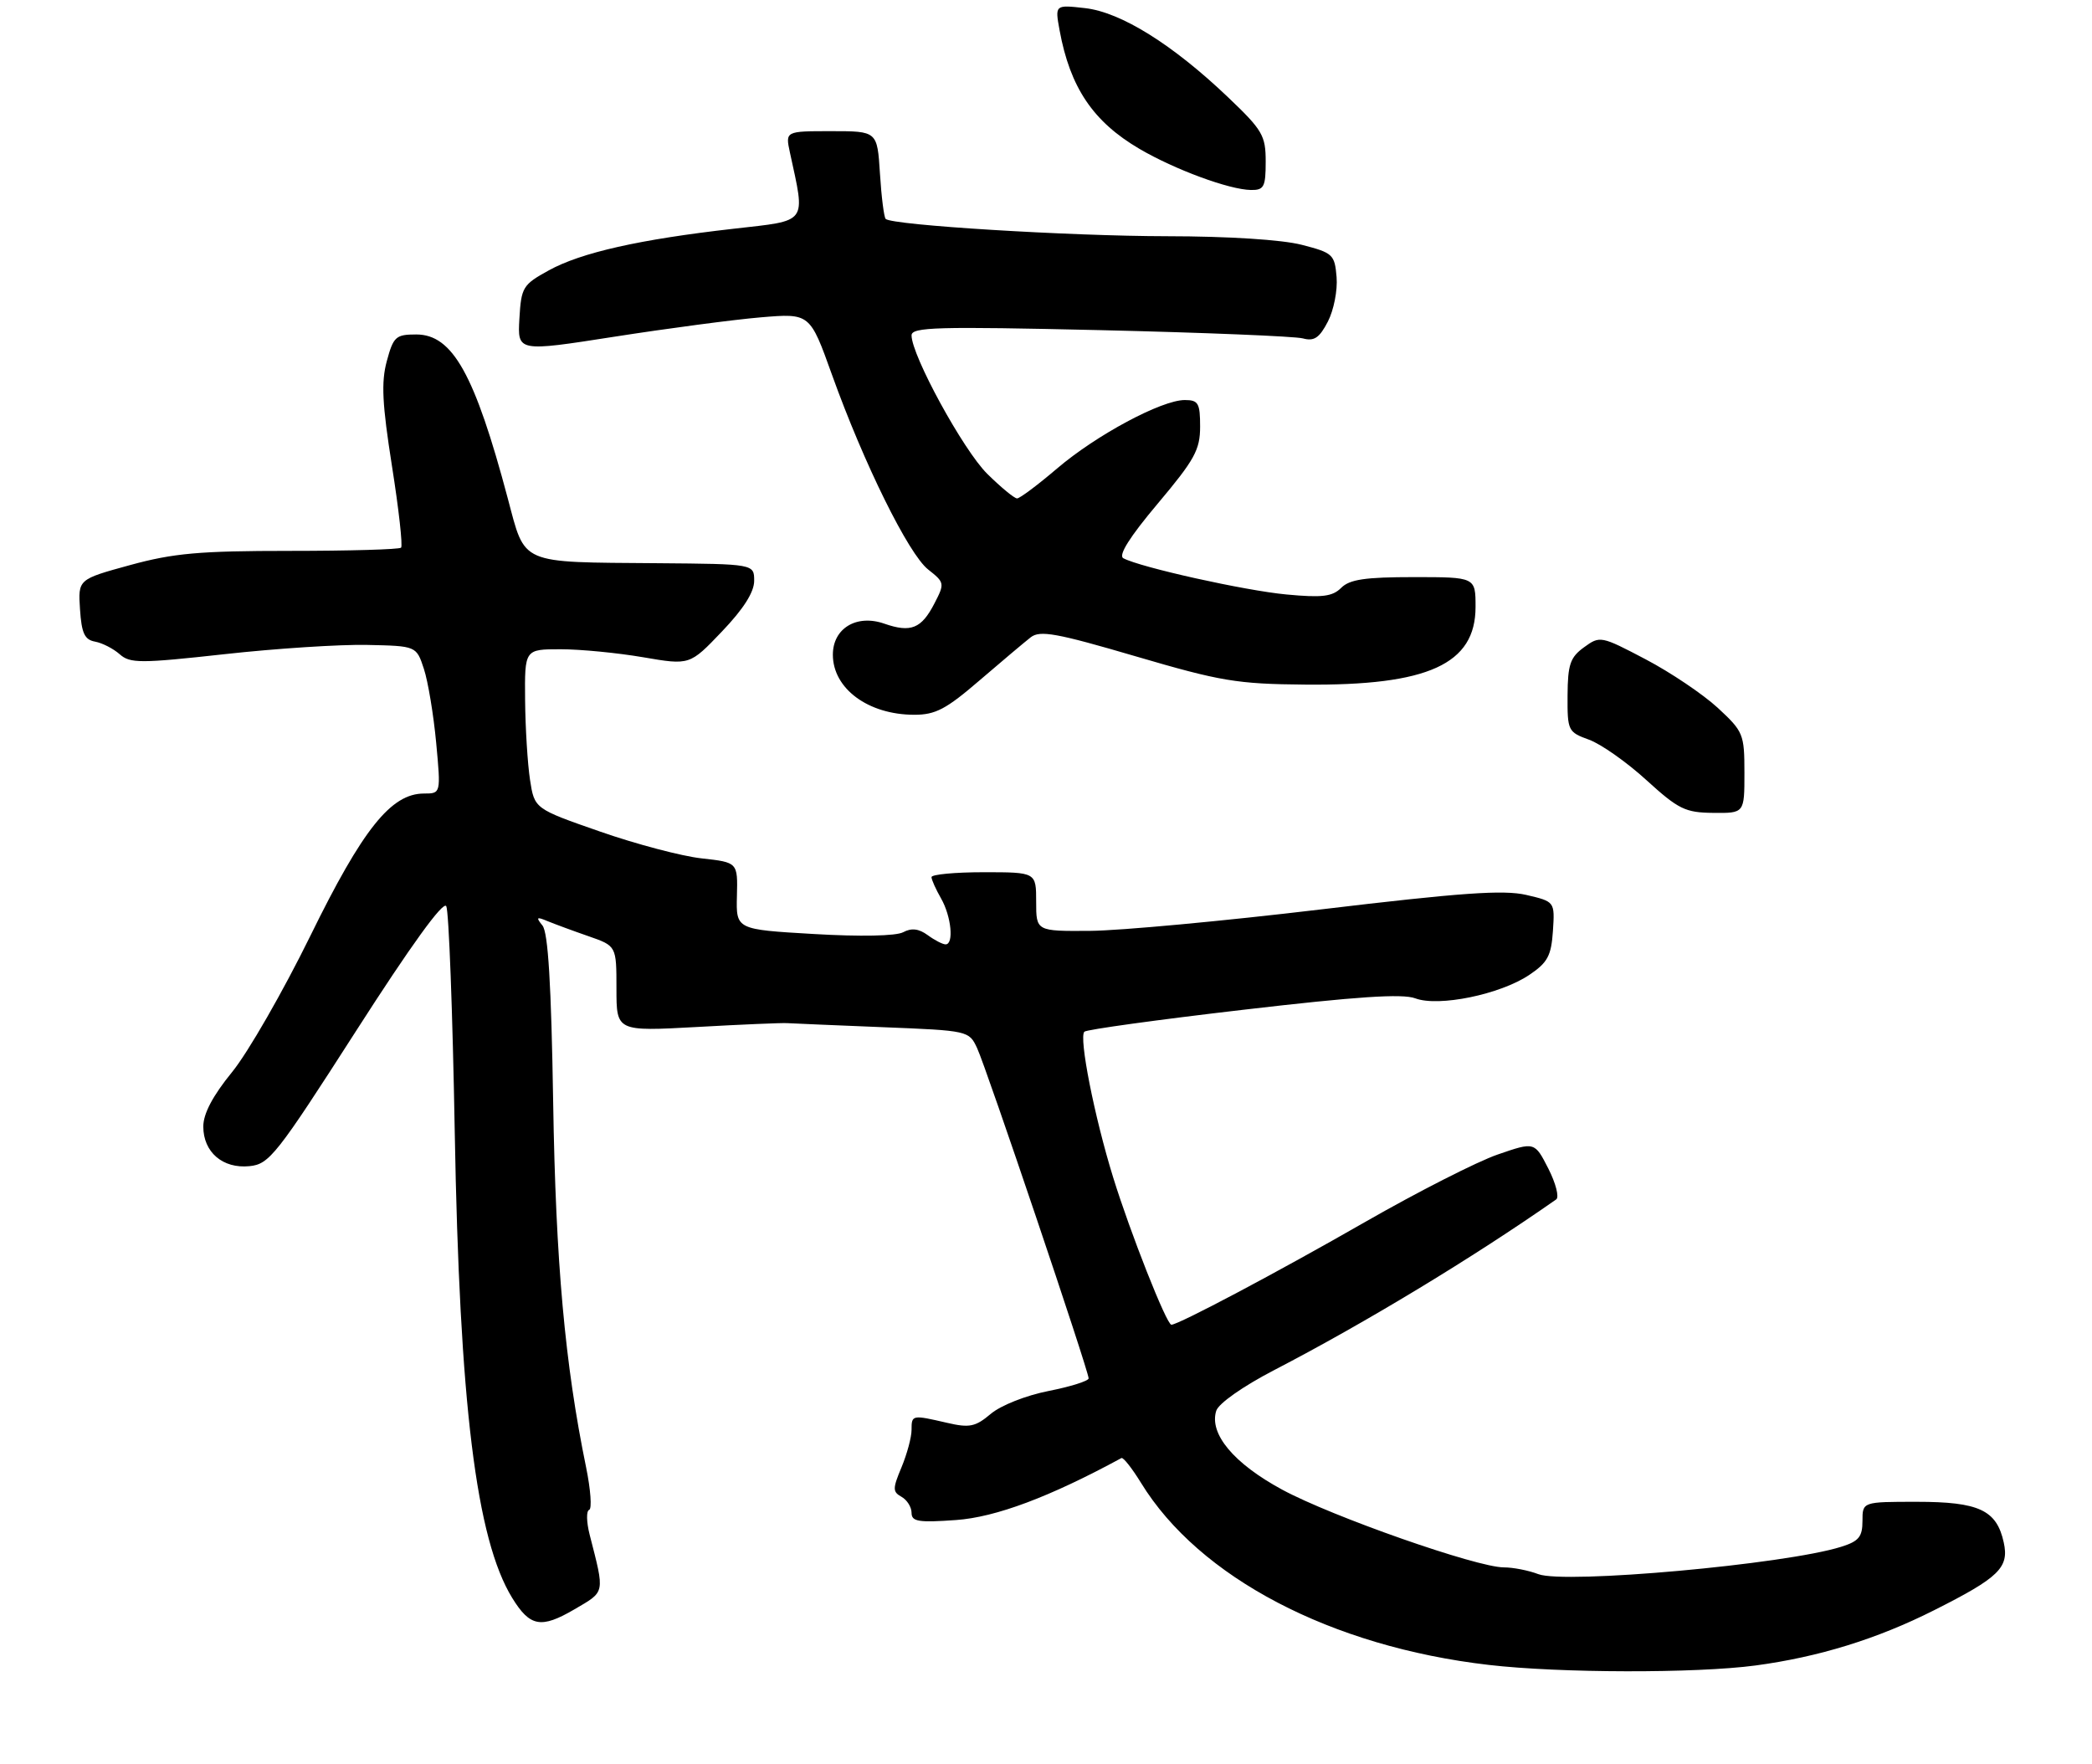 <?xml version="1.0" encoding="UTF-8" standalone="no"?>
<!DOCTYPE svg PUBLIC "-//W3C//DTD SVG 1.1//EN" "http://www.w3.org/Graphics/SVG/1.1/DTD/svg11.dtd" >
<svg xmlns="http://www.w3.org/2000/svg" xmlns:xlink="http://www.w3.org/1999/xlink" version="1.1" viewBox="0 0 319 269">
 <g >
 <path fill="currentColor"
d=" M 267.68 253.96 C 277.31 252.67 286.22 249.92 294.89 245.55 C 304.83 240.55 306.39 239.04 305.54 235.19 C 304.46 230.26 301.77 229.00 292.28 229.00 C 284.00 229.00 284.00 229.00 284.00 231.92 C 284.00 234.34 283.44 235.02 280.75 235.86 C 272.24 238.54 238.62 241.57 234.57 240.03 C 233.08 239.46 230.72 239.00 229.32 239.00 C 225.19 239.00 203.10 231.25 195.52 227.15 C 188.12 223.15 184.35 218.63 185.46 215.12 C 185.82 214.00 189.53 211.39 194.29 208.92 C 208.19 201.71 224.56 191.80 237.30 182.89 C 237.78 182.55 237.24 180.43 236.10 178.19 C 234.01 174.10 234.01 174.10 228.39 176.04 C 225.29 177.10 216.18 181.74 208.13 186.35 C 194.79 194.00 179.69 202.00 178.62 202.00 C 177.89 202.00 172.34 187.95 169.73 179.50 C 166.87 170.25 164.49 158.18 165.35 157.32 C 165.67 156.99 176.56 155.49 189.53 153.98 C 206.91 151.95 213.84 151.49 215.81 152.23 C 219.36 153.57 228.75 151.64 233.19 148.66 C 236.00 146.77 236.54 145.75 236.80 141.95 C 237.09 137.48 237.09 137.48 232.73 136.46 C 229.27 135.66 222.78 136.12 201.43 138.67 C 186.62 140.44 170.79 141.91 166.25 141.94 C 158.00 142.00 158.00 142.00 158.00 137.50 C 158.00 133.00 158.00 133.00 150.00 133.00 C 145.60 133.00 142.02 133.34 142.04 133.75 C 142.05 134.16 142.71 135.62 143.50 137.00 C 145.06 139.73 145.48 144.00 144.19 144.00 C 143.75 144.00 142.52 143.37 141.46 142.59 C 140.10 141.60 138.99 141.47 137.72 142.15 C 136.63 142.73 131.21 142.84 124.08 142.42 C 112.24 141.73 112.24 141.73 112.37 136.62 C 112.50 131.50 112.50 131.50 107.00 130.89 C 103.97 130.56 97.00 128.72 91.50 126.80 C 81.50 123.32 81.50 123.32 80.82 118.91 C 80.45 116.49 80.11 111.01 80.07 106.75 C 80.00 99.00 80.00 99.00 85.48 99.00 C 88.50 99.00 94.16 99.55 98.07 100.22 C 105.18 101.44 105.18 101.44 110.09 96.29 C 113.37 92.86 115.00 90.29 115.00 88.57 C 115.00 86.00 115.00 86.00 100.25 85.88 C 79.02 85.71 80.15 86.20 77.43 76.00 C 72.39 57.06 69.01 51.00 63.47 51.00 C 60.35 51.00 59.99 51.33 58.98 55.07 C 58.11 58.29 58.28 61.60 59.77 71.07 C 60.81 77.64 61.43 83.23 61.16 83.51 C 60.89 83.78 53.26 84.00 44.20 84.00 C 30.41 84.00 26.46 84.35 19.82 86.17 C 11.90 88.34 11.90 88.34 12.20 92.91 C 12.44 96.57 12.90 97.55 14.50 97.84 C 15.60 98.04 17.29 98.91 18.25 99.76 C 19.84 101.17 21.37 101.17 34.25 99.75 C 42.09 98.88 51.87 98.25 56.00 98.34 C 63.49 98.50 63.49 98.50 64.64 102.00 C 65.27 103.92 66.11 108.99 66.51 113.25 C 67.23 121.00 67.23 121.00 64.65 121.00 C 59.63 121.00 55.31 126.41 47.32 142.71 C 43.17 151.16 37.81 160.51 35.39 163.47 C 32.44 167.09 31.00 169.82 31.00 171.78 C 31.00 175.68 33.96 178.23 38.04 177.82 C 41.06 177.52 42.15 176.14 54.31 157.18 C 62.67 144.14 67.60 137.33 68.05 138.18 C 68.44 138.91 69.02 154.35 69.34 172.50 C 70.07 214.08 72.61 234.71 78.10 243.65 C 80.81 248.06 82.50 248.37 87.57 245.41 C 92.34 242.61 92.24 243.12 89.91 234.00 C 89.42 232.07 89.39 230.38 89.84 230.23 C 90.28 230.07 90.07 227.15 89.37 223.73 C 86.14 208.02 84.74 192.49 84.35 168.07 C 84.06 150.09 83.58 142.19 82.72 141.13 C 81.69 139.86 81.81 139.75 83.50 140.46 C 84.60 140.91 87.41 141.95 89.75 142.76 C 94.00 144.24 94.00 144.24 94.00 150.76 C 94.00 157.27 94.00 157.27 106.25 156.60 C 112.99 156.22 119.17 155.96 120.00 156.01 C 120.83 156.06 127.41 156.34 134.62 156.63 C 147.66 157.15 147.76 157.17 149.00 159.83 C 150.39 162.79 166.00 209.03 166.00 210.18 C 166.00 210.57 163.25 211.44 159.90 212.10 C 156.45 212.78 152.62 214.29 151.08 215.59 C 148.73 217.57 147.84 217.75 144.43 216.96 C 139.07 215.72 139.00 215.73 139.00 218.03 C 139.00 219.15 138.31 221.71 137.47 223.73 C 136.10 227.01 136.10 227.47 137.47 228.24 C 138.31 228.71 139.00 229.81 139.00 230.68 C 139.00 232.02 140.06 232.19 145.78 231.78 C 151.84 231.35 160.06 228.27 171.00 222.33 C 171.28 222.18 172.62 223.89 174.00 226.13 C 182.85 240.55 202.98 251.09 227.00 253.87 C 237.82 255.13 258.59 255.17 267.68 253.96 Z  M 266.00 117.85 C 266.00 111.93 265.84 111.55 261.93 107.93 C 259.68 105.86 254.74 102.53 250.93 100.53 C 244.12 96.95 243.97 96.93 241.54 98.70 C 239.43 100.23 239.06 101.32 239.03 106.05 C 239.00 111.43 239.10 111.63 242.30 112.79 C 244.12 113.45 248.06 116.22 251.05 118.95 C 255.95 123.41 256.98 123.91 261.25 123.95 C 266.00 124.00 266.00 124.00 266.00 117.85 Z  M 149.39 103.73 C 152.75 100.84 156.26 97.89 157.18 97.17 C 158.59 96.08 161.12 96.54 173.18 100.08 C 186.13 103.88 188.60 104.30 199.00 104.39 C 217.77 104.57 225.00 101.27 225.00 92.55 C 225.00 88.00 225.00 88.00 215.57 88.00 C 208.17 88.00 205.79 88.35 204.51 89.64 C 203.17 90.97 201.62 91.16 196.18 90.65 C 189.84 90.06 173.88 86.51 171.29 85.12 C 170.49 84.69 172.26 81.87 176.54 76.79 C 182.16 70.11 183.00 68.59 183.00 65.06 C 183.00 61.47 182.73 61.00 180.66 61.00 C 177.12 61.00 167.14 66.35 161.16 71.46 C 158.23 73.96 155.50 76.00 155.09 76.00 C 154.67 76.00 152.63 74.31 150.54 72.25 C 146.90 68.66 139.00 54.20 139.00 51.14 C 139.00 49.87 142.87 49.77 167.75 50.34 C 183.56 50.71 197.48 51.28 198.67 51.60 C 200.39 52.07 201.19 51.53 202.48 49.04 C 203.38 47.30 203.98 44.25 203.81 42.25 C 203.52 38.80 203.25 38.55 198.50 37.33 C 195.48 36.55 187.33 36.03 177.95 36.02 C 163.02 36.00 136.01 34.34 135.05 33.38 C 134.80 33.13 134.40 30.02 134.18 26.46 C 133.77 20.00 133.77 20.00 126.76 20.00 C 119.75 20.00 119.75 20.00 120.45 23.25 C 122.83 34.25 123.33 33.57 111.86 34.88 C 97.55 36.50 88.61 38.51 83.68 41.23 C 79.72 43.41 79.48 43.79 79.20 48.59 C 78.91 53.65 78.91 53.65 93.70 51.34 C 101.84 50.07 111.88 48.74 116.00 48.39 C 123.50 47.76 123.50 47.76 126.86 57.13 C 131.71 70.65 138.54 84.49 141.53 86.84 C 144.04 88.82 144.07 88.96 142.50 91.99 C 140.51 95.86 138.90 96.51 134.85 95.10 C 130.62 93.62 127.00 95.81 127.00 99.83 C 127.00 105.00 132.39 108.98 139.39 108.99 C 142.65 109.00 144.27 108.14 149.39 103.73 Z  M 193.00 24.65 C 193.00 20.66 192.53 19.85 187.25 14.82 C 178.79 6.76 170.92 1.86 165.46 1.24 C 160.86 0.72 160.86 0.72 161.57 4.61 C 163.17 13.34 166.68 18.56 173.77 22.71 C 179.15 25.86 187.44 28.92 190.75 28.97 C 192.74 29.00 193.00 28.50 193.00 24.65 Z "/>
</g>
</svg>